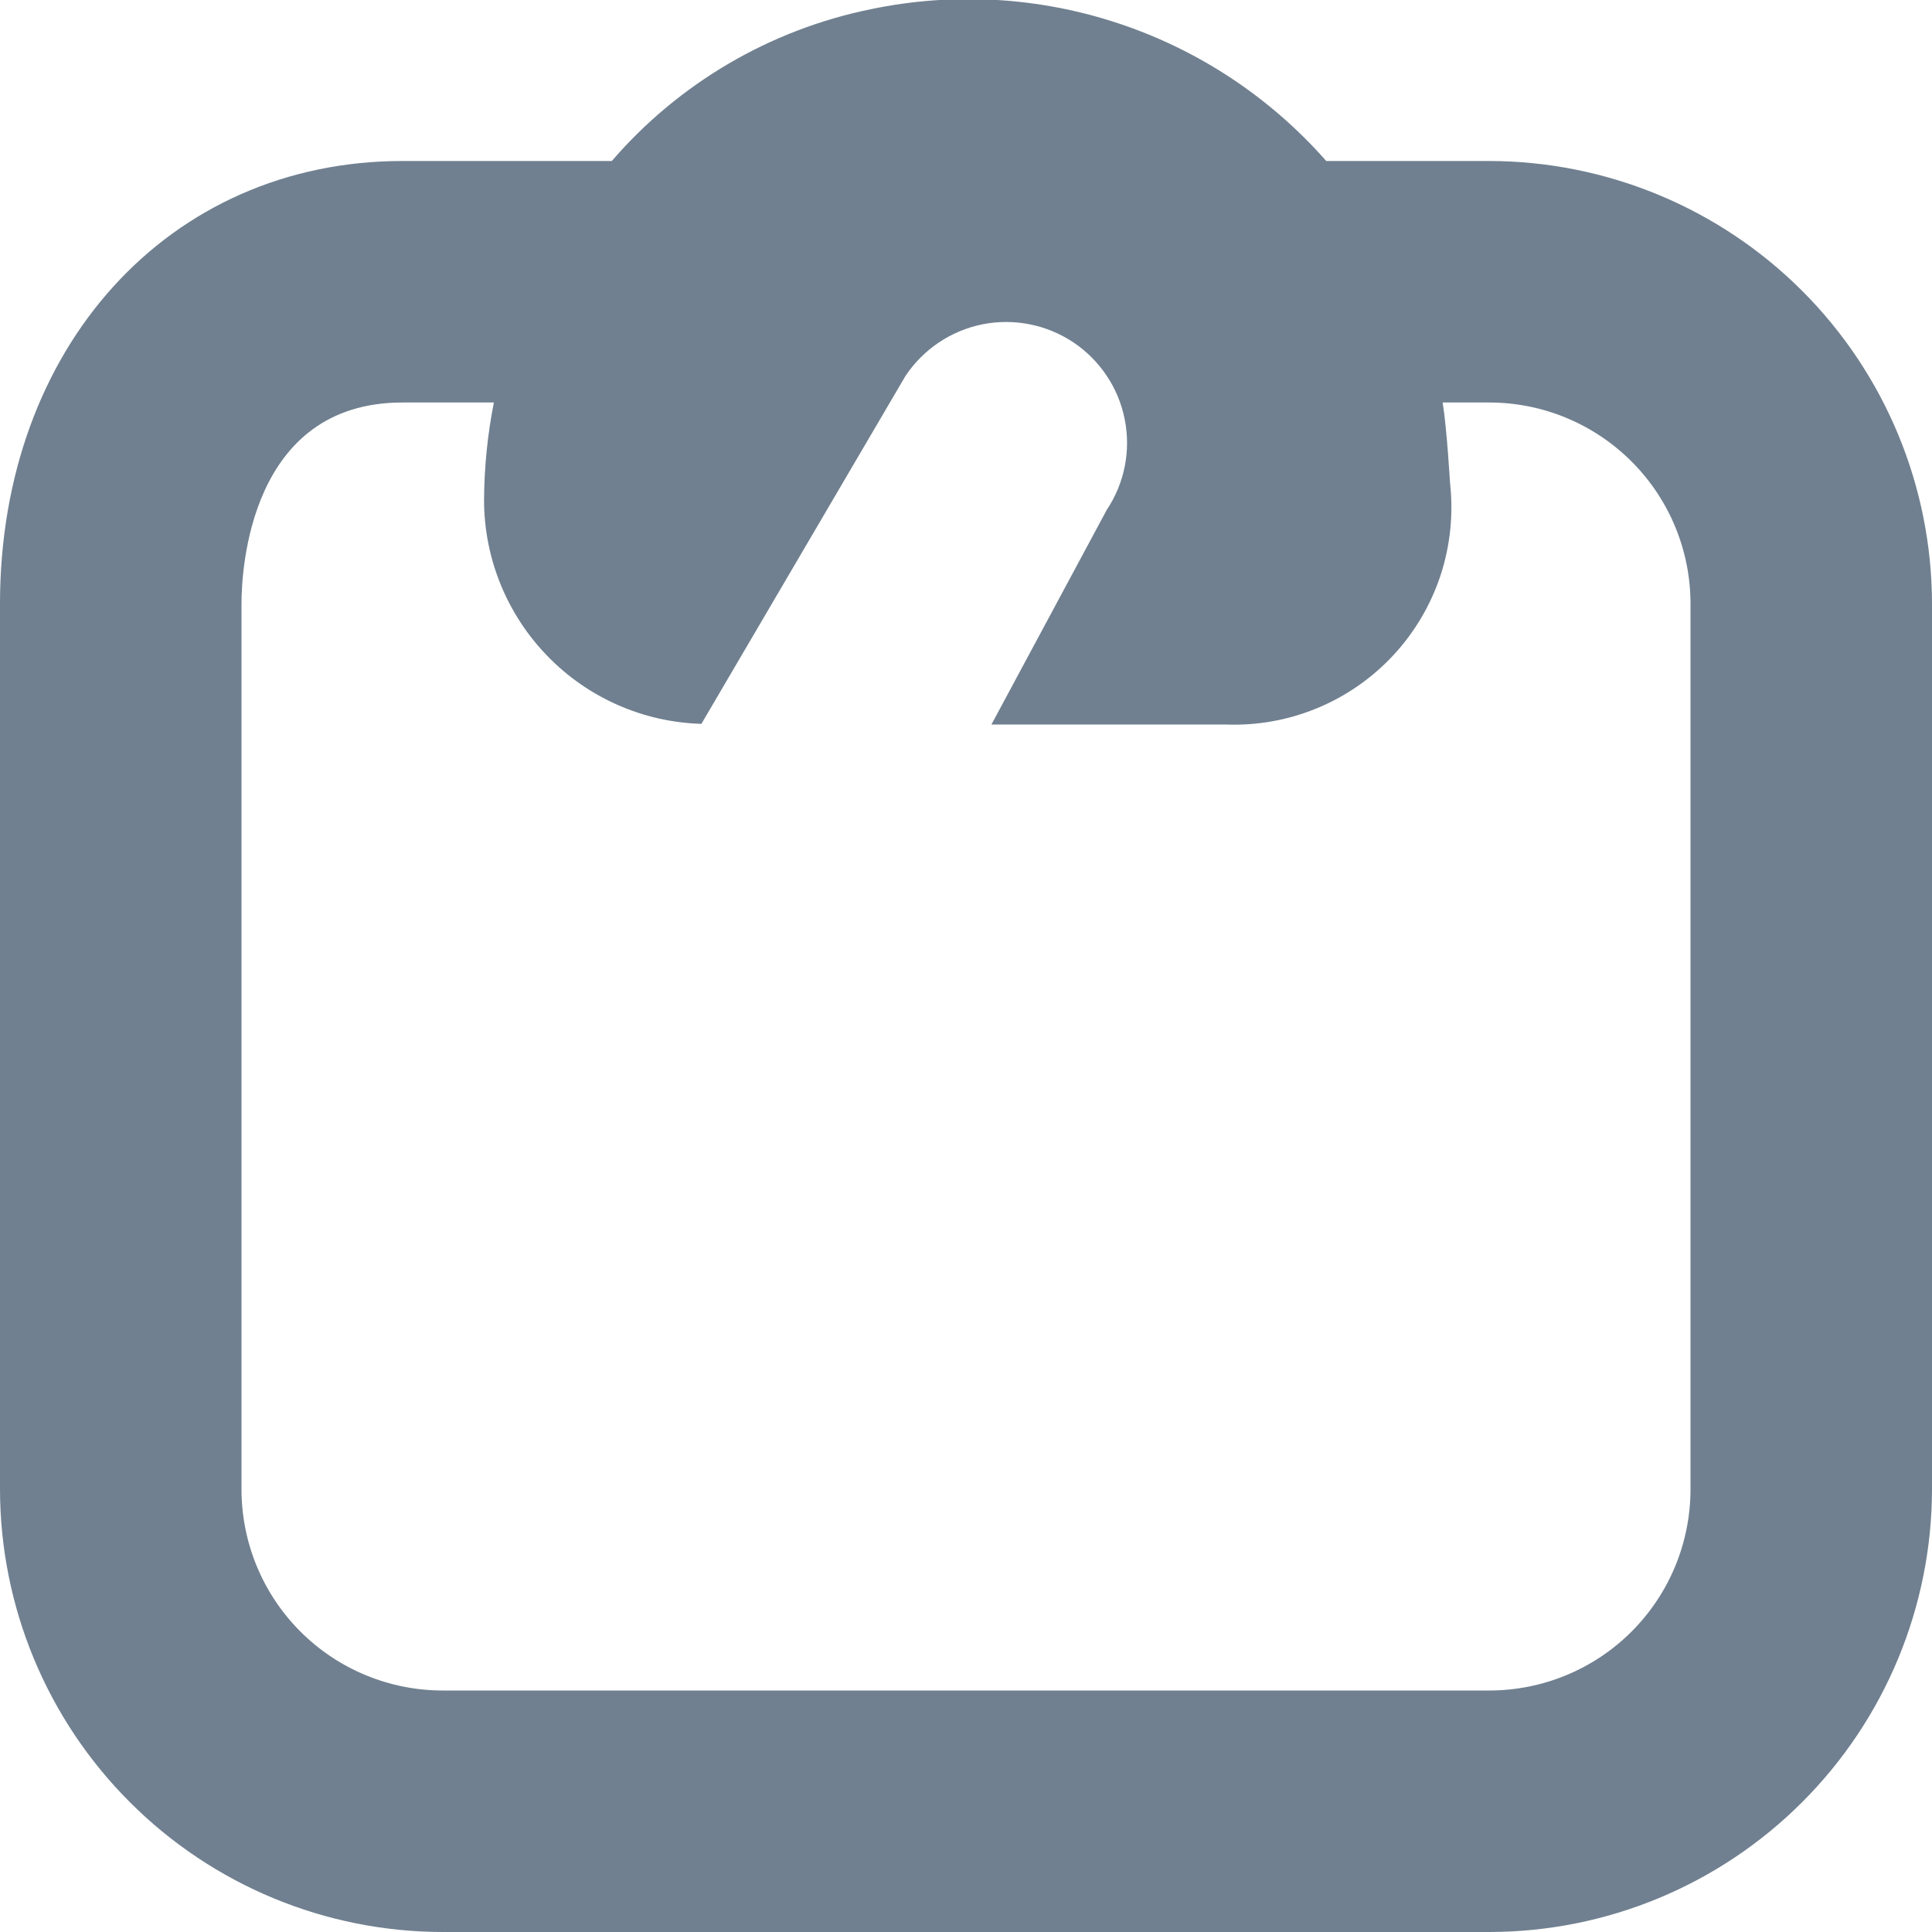 <svg width="24" height="24" viewBox="0 0 24 24" fill="none" xmlns="http://www.w3.org/2000/svg">
<g clip-path="url(#clip0_9_6871)">
<path d="M18.5 2H16.475C15.783 1.213 14.894 0.623 13.899 0.292C12.905 -0.039 11.84 -0.1 10.814 0.115C9.563 0.371 8.433 1.034 7.6 2H5C2.1 2 0 4.313 0 7.5V18.5C0.002 19.959 0.582 21.357 1.613 22.387C2.644 23.419 4.042 23.999 5.5 24H18.5C19.958 23.999 21.356 23.419 22.387 22.387C23.418 21.357 23.998 19.959 24 18.5V7.5C23.998 6.042 23.418 4.644 22.387 3.613C21.356 2.582 19.958 2.002 18.5 2ZM21 18.5C21 19.163 20.737 19.799 20.268 20.268C19.799 20.737 19.163 21 18.5 21H5.5C4.837 21 4.201 20.737 3.732 20.268C3.263 19.799 3 19.163 3 18.5V7.5C3 7.083 3.1 5 5 5H6.135C6.056 5.4 6.015 5.807 6.013 6.214C6.014 6.937 6.297 7.632 6.801 8.15C7.304 8.669 7.99 8.971 8.713 8.992L11.249 4.669C11.47 4.338 11.813 4.108 12.203 4.029C12.594 3.951 12.999 4.031 13.331 4.251C13.662 4.472 13.893 4.815 13.971 5.206C14.05 5.596 13.97 6.002 13.749 6.333L12.316 9H15.228C15.616 9.015 16.003 8.946 16.362 8.797C16.721 8.649 17.044 8.424 17.309 8.139C17.573 7.855 17.773 7.516 17.895 7.147C18.016 6.778 18.056 6.387 18.013 6C18.013 6.016 17.976 5.337 17.921 5H18.5C19.163 5 19.799 5.264 20.268 5.733C20.737 6.202 21 6.837 21 7.5V18.5Z" fill="#708090"/>
</g>
<defs>
<clipPath id="clip0_9_6871">
<rect width="24" height="24" fill="white"/>
</clipPath>
</defs>
</svg>
